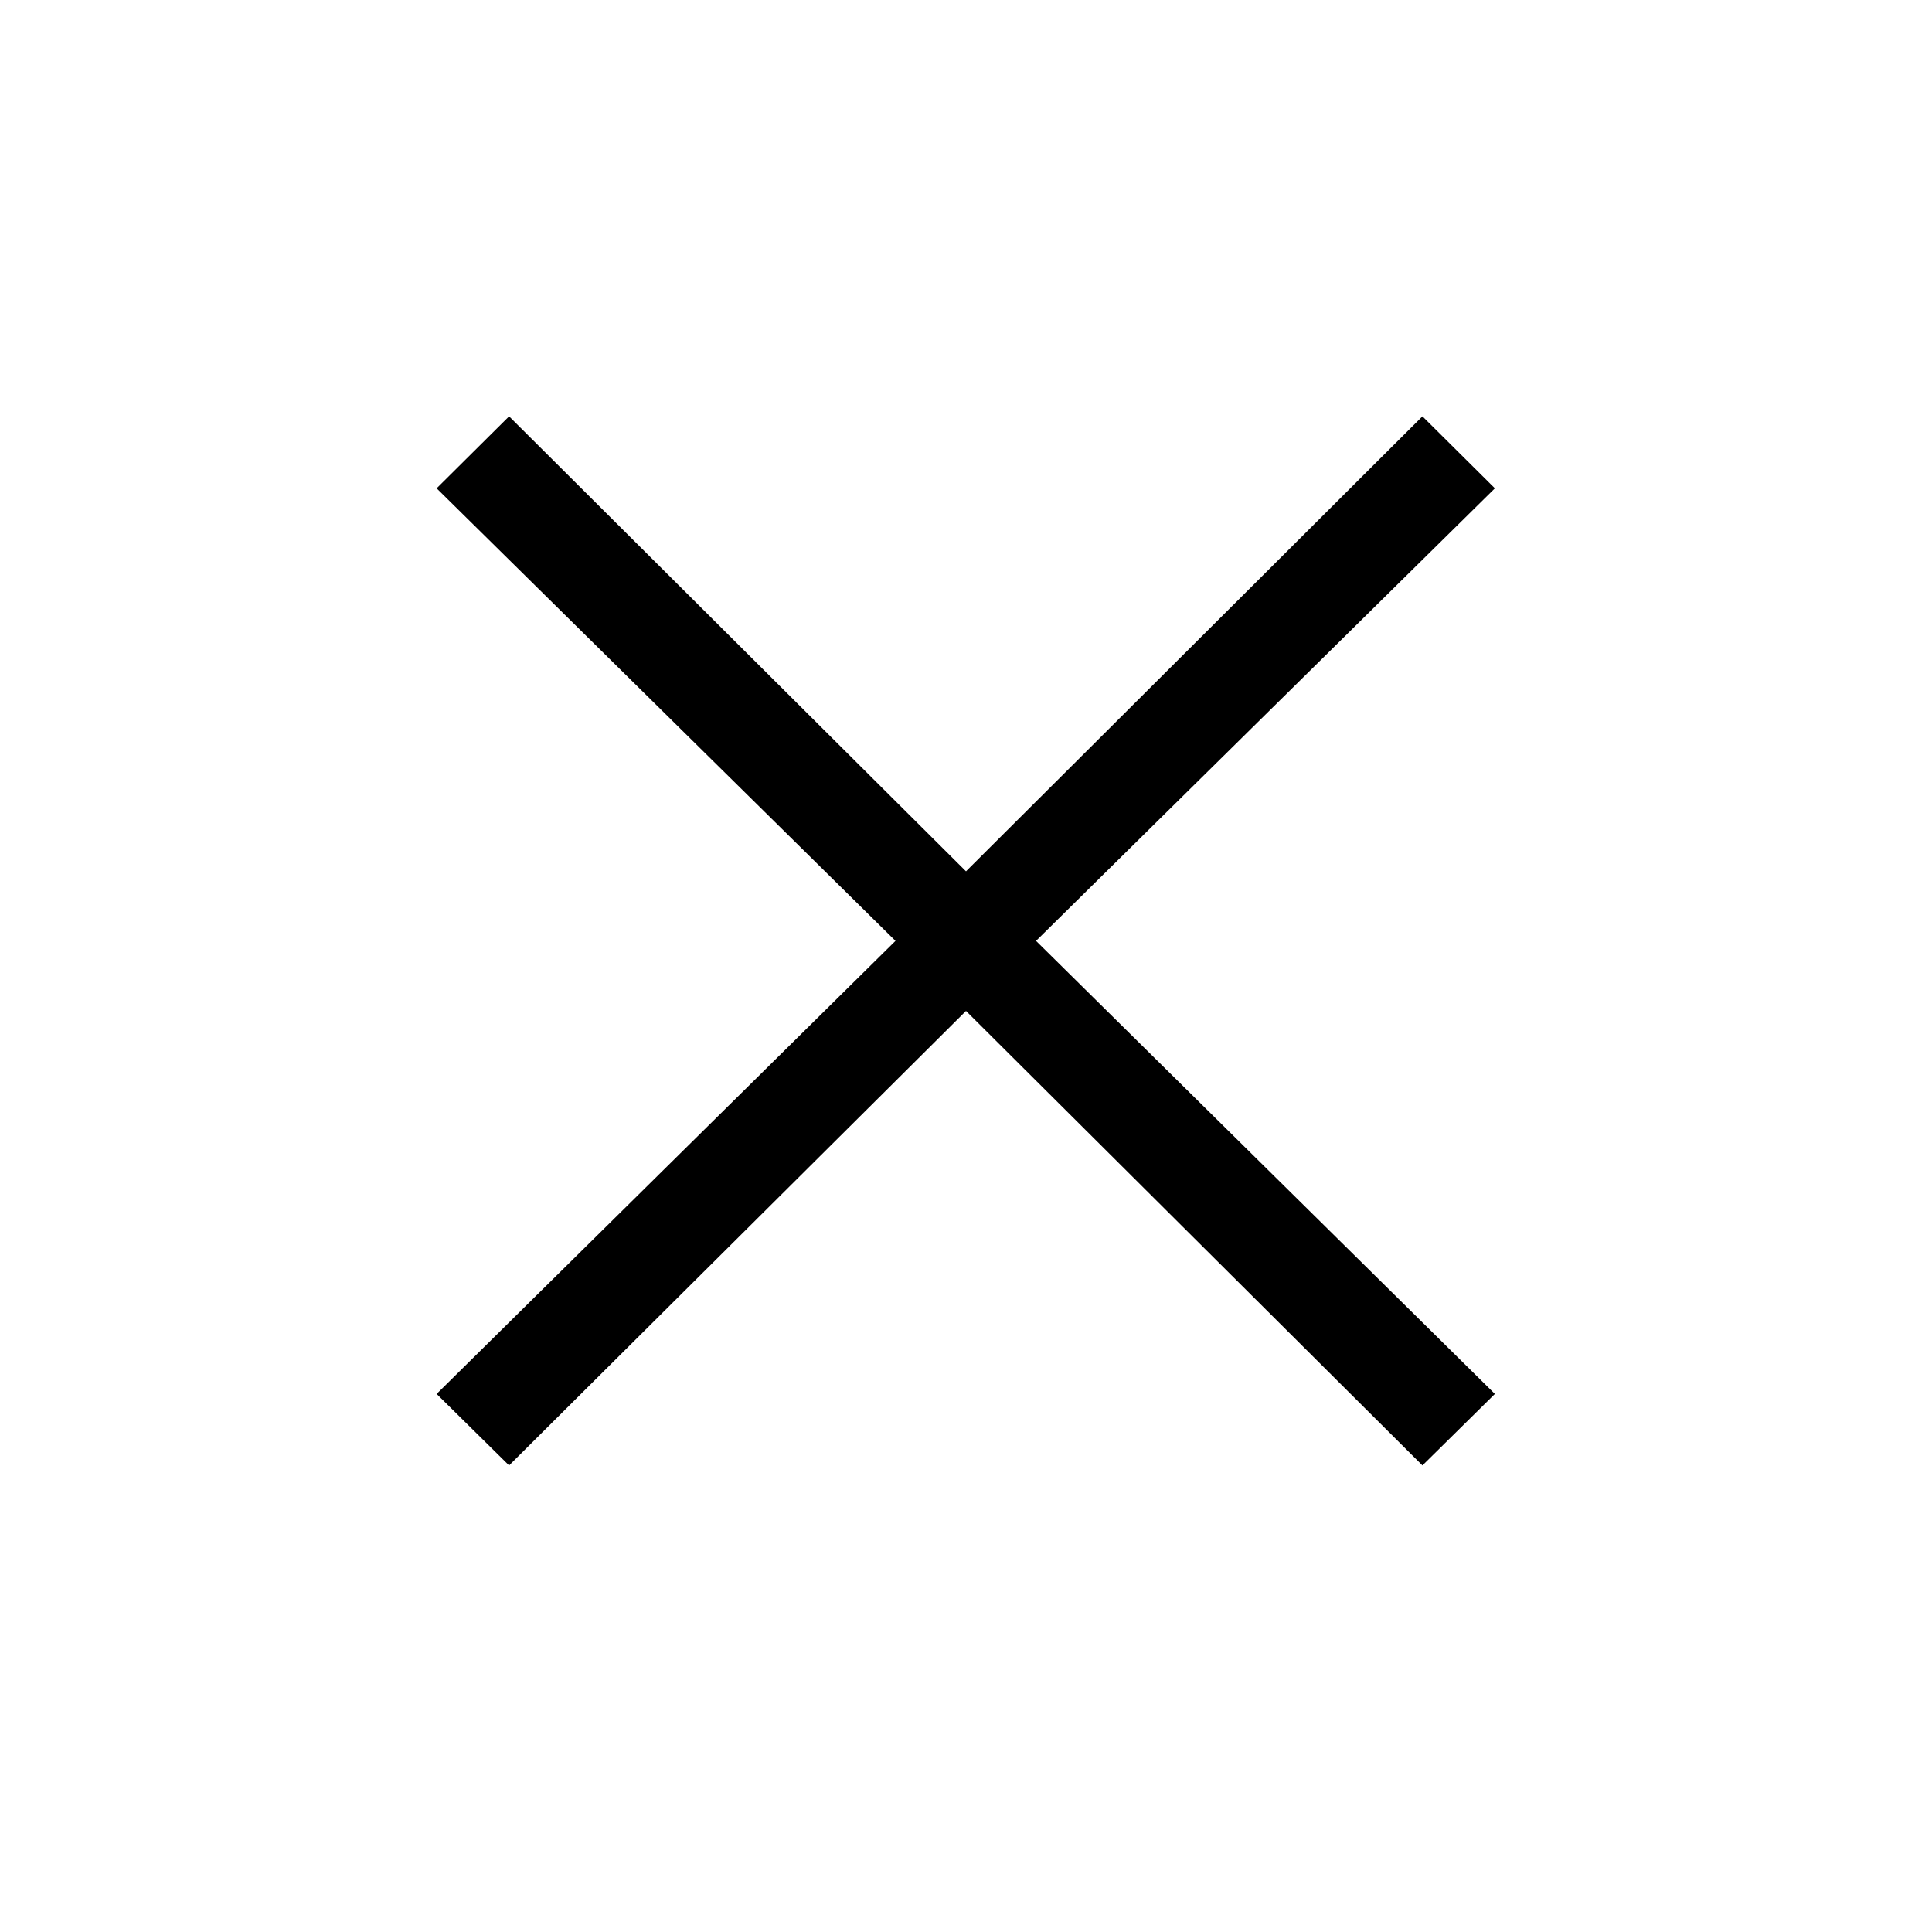 <svg width="40" height="40" viewBox="0 0 40 40" xmlns="http://www.w3.org/2000/svg">
	<path id="close" d="M10.54 30.34L9.04 28.86L18.54 19.48L9.04 10.11L10.54 8.62L20 18.04L29.45 8.62L30.95 10.11L21.45 19.48L30.95 28.86L29.45 30.34L20 20.93L10.54 30.34Z" fill="currentColor" fill-opacity="1" fill-rule="nonzero"/>
</svg>
